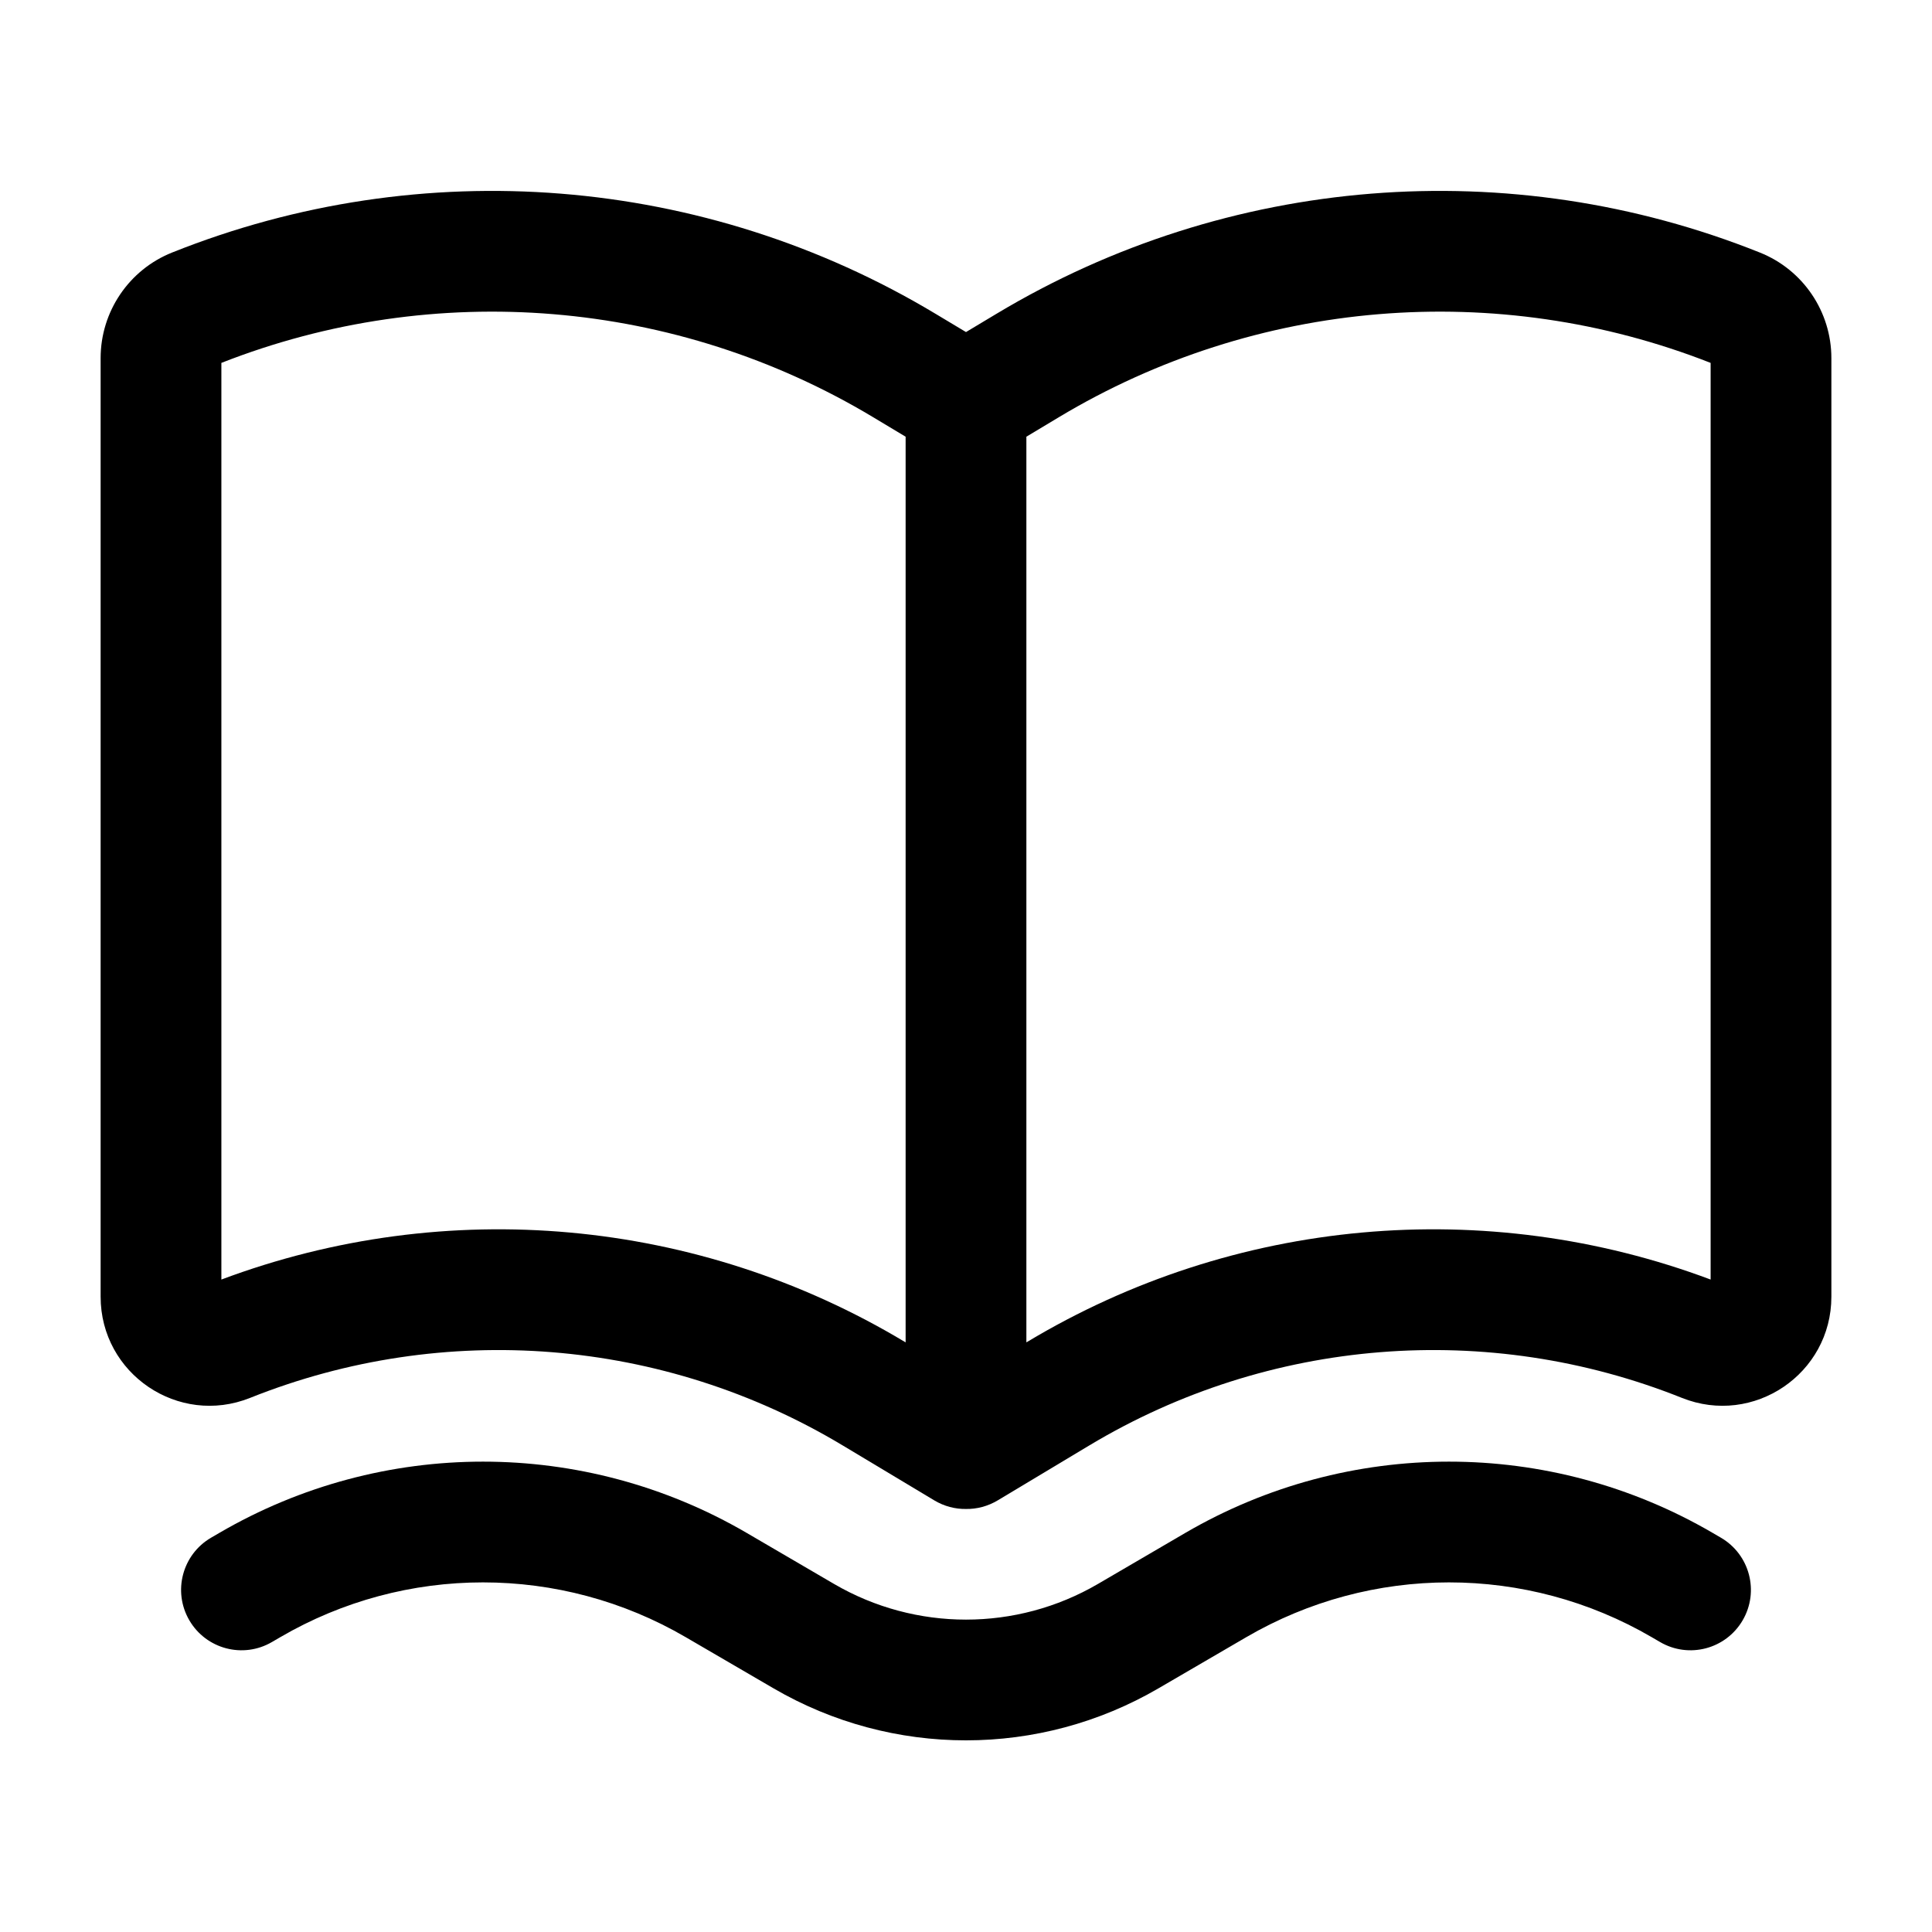 <svg width="24" height="24" viewBox="0 0 24 24" fill="none" xmlns="http://www.w3.org/2000/svg">
    <path fill-rule="evenodd" clip-rule="evenodd" d="M11.602 18.636C11.73 18.713 11.867 18.747 12 18.745C12.133 18.747 12.27 18.713 12.398 18.636L13.533 17.955C15.759 16.619 18.483 16.401 20.893 17.365C21.783 17.721 22.75 17.066 22.75 16.108V4.449C22.75 3.871 22.398 3.351 21.861 3.137C18.756 1.895 15.249 2.176 12.382 3.896L12 4.125L11.618 3.896C8.751 2.176 5.244 1.895 2.138 3.137C1.602 3.351 1.25 3.871 1.25 4.449V16.108C1.25 17.066 2.217 17.721 3.107 17.365C5.518 16.401 8.241 16.619 10.467 17.955L11.602 18.636ZM2.75 4.508V15.895C5.546 14.847 8.672 15.128 11.239 16.669L11.25 16.675V5.425L10.847 5.183C8.398 3.713 5.406 3.465 2.75 4.508ZM12.761 16.669L12.75 16.675V5.425L13.153 5.183C15.602 3.713 18.594 3.465 21.25 4.508V15.895C18.454 14.847 15.328 15.128 12.761 16.669Z" fill="black"/>
    <path d="M9.275 19.042C7.251 17.862 4.749 17.862 2.725 19.042L2.622 19.102C2.264 19.311 2.143 19.77 2.352 20.128C2.561 20.486 3.02 20.607 3.378 20.398L3.481 20.338C5.037 19.43 6.963 19.43 8.519 20.338L9.607 20.972C11.086 21.835 12.914 21.835 14.393 20.972L15.481 20.338C17.038 19.43 18.962 19.43 20.519 20.338L20.622 20.398C20.98 20.607 21.439 20.486 21.648 20.128C21.857 19.77 21.736 19.311 21.378 19.102L21.275 19.042C19.251 17.862 16.749 17.862 14.725 19.042L13.638 19.677C12.626 20.267 11.374 20.267 10.362 19.677L9.275 19.042Z" fill="black"/>
</svg>
